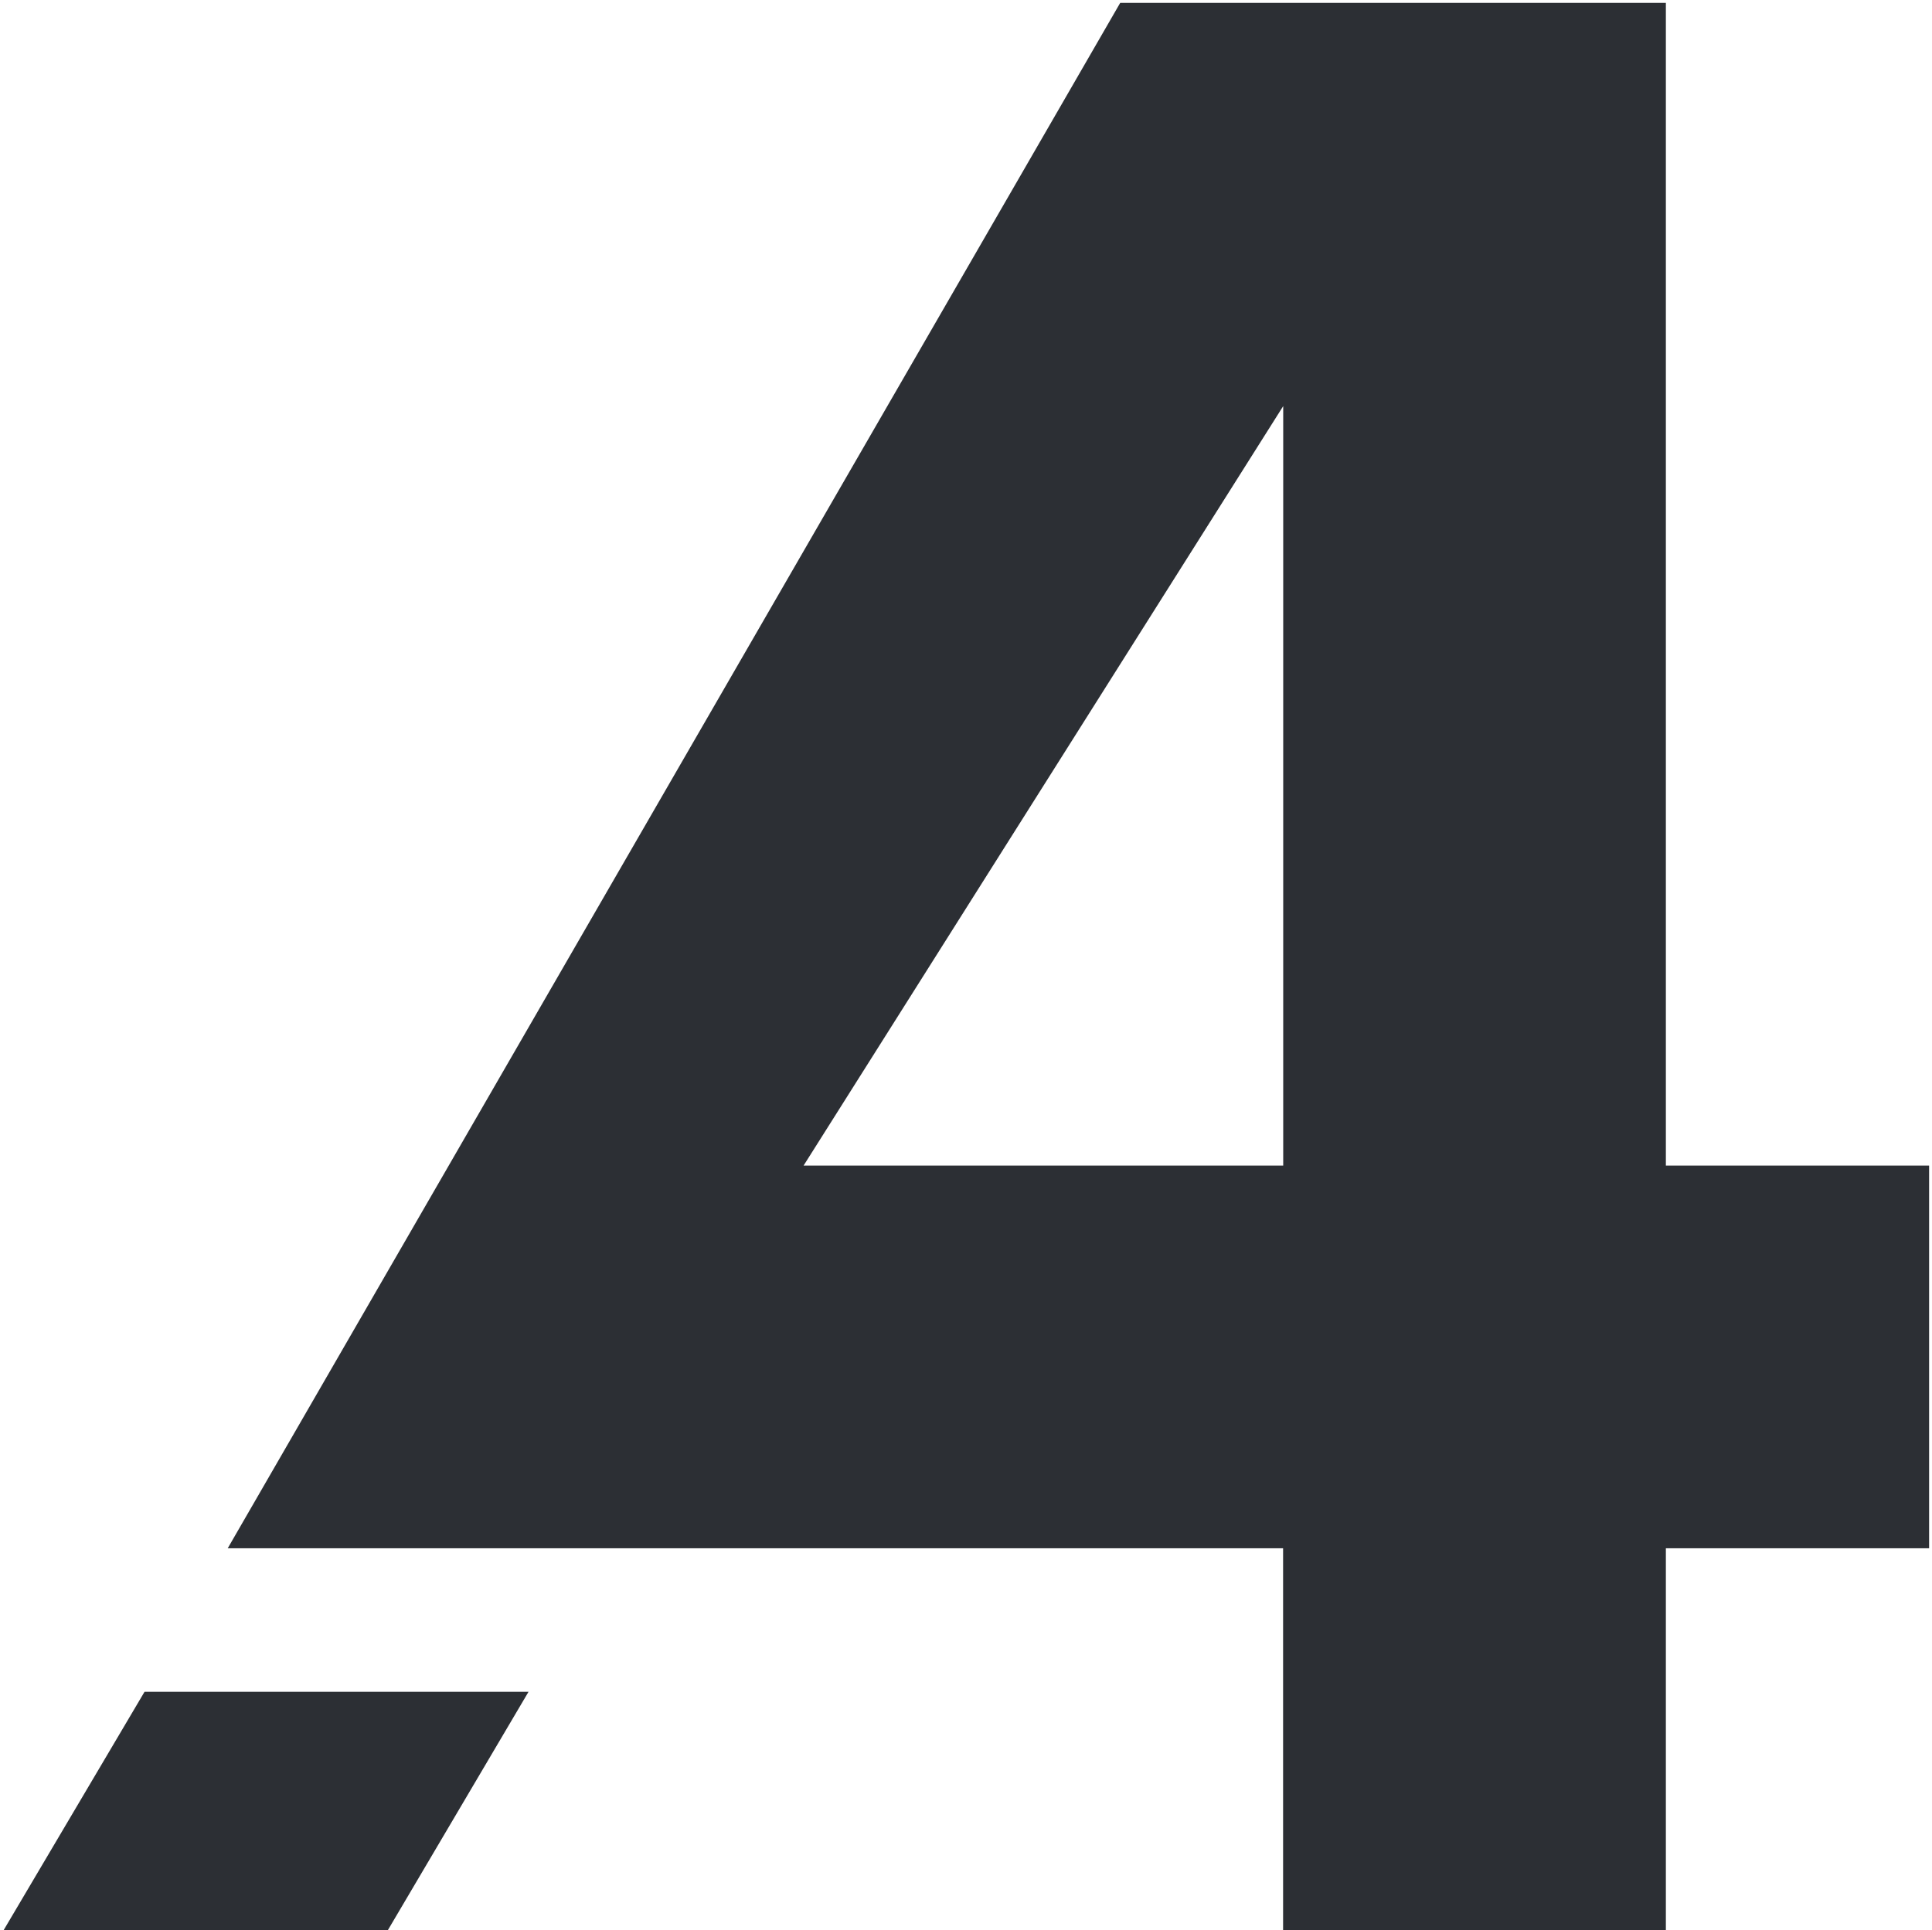 <?xml version="1.0" encoding="UTF-8" standalone="no"?>
<svg
   xmlns:dc="http://purl.org/dc/elements/1.1/"
   xmlns:cc="http://creativecommons.org/ns#"
   xmlns:rdf="http://www.w3.org/1999/02/22-rdf-syntax-ns#"
   xmlns:svg="http://www.w3.org/2000/svg"
   xmlns="http://www.w3.org/2000/svg"
   xmlns:sodipodi="http://sodipodi.sourceforge.net/DTD/sodipodi-0.dtd"
   xmlns:inkscape="http://www.inkscape.org/namespaces/inkscape"
   id="Layer_1"
   data-name="Layer 1"
   viewBox="0 0 16 15.99"
   version="1.1"
   sodipodi:docname="4-letter.svg"
   inkscape:version="0.92.2 (5c3e80d, 2017-08-06)">
  <sodipodi:namedview
     pagecolor="#ffffff"
     bordercolor="#666666"
     borderopacity="1"
     objecttolerance="10"
     gridtolerance="10"
     guidetolerance="10"
     inkscape:pageopacity="0"
     inkscape:pageshadow="2"
     inkscape:window-width="1861"
     inkscape:window-height="911"
     id="namedview830"
     showgrid="false"
     inkscape:zoom="41.275798"
     inkscape:cx="8"
     inkscape:cy="7.9949999"
     inkscape:window-x="0"
     inkscape:window-y="23"
     inkscape:window-maximized="0"
     inkscape:current-layer="Layer_1" />
  <defs
     id="defs817">
    <style
       id="style815">.cls-1{fill:#8dc63f;}</style>
  </defs>
  <title
     id="title819">QU4RTET-16x16</title>
  <path
     style="opacity:0.98;fill:#282b30;fill-opacity:1;stroke:none;stroke-width:0.752;stroke-linecap:round;stroke-miterlimit:4;stroke-dasharray:none;stroke-dashoffset:0;stroke-opacity:1"
     d="M 9.277,0.024 1.886,12.825 h 8.74 v 3.189 h 3.17 v -3.189 h 2.18 V 9.655 H 13.796 V 0.024 Z m 1.35,3.34 V 9.655 H 6.655 Z m -9.43,10.65 -1.182,2 h 3.182 l 1.18,-2 z"
     id="rect836"
     inkscape:connector-curvature="0" />
</svg>
